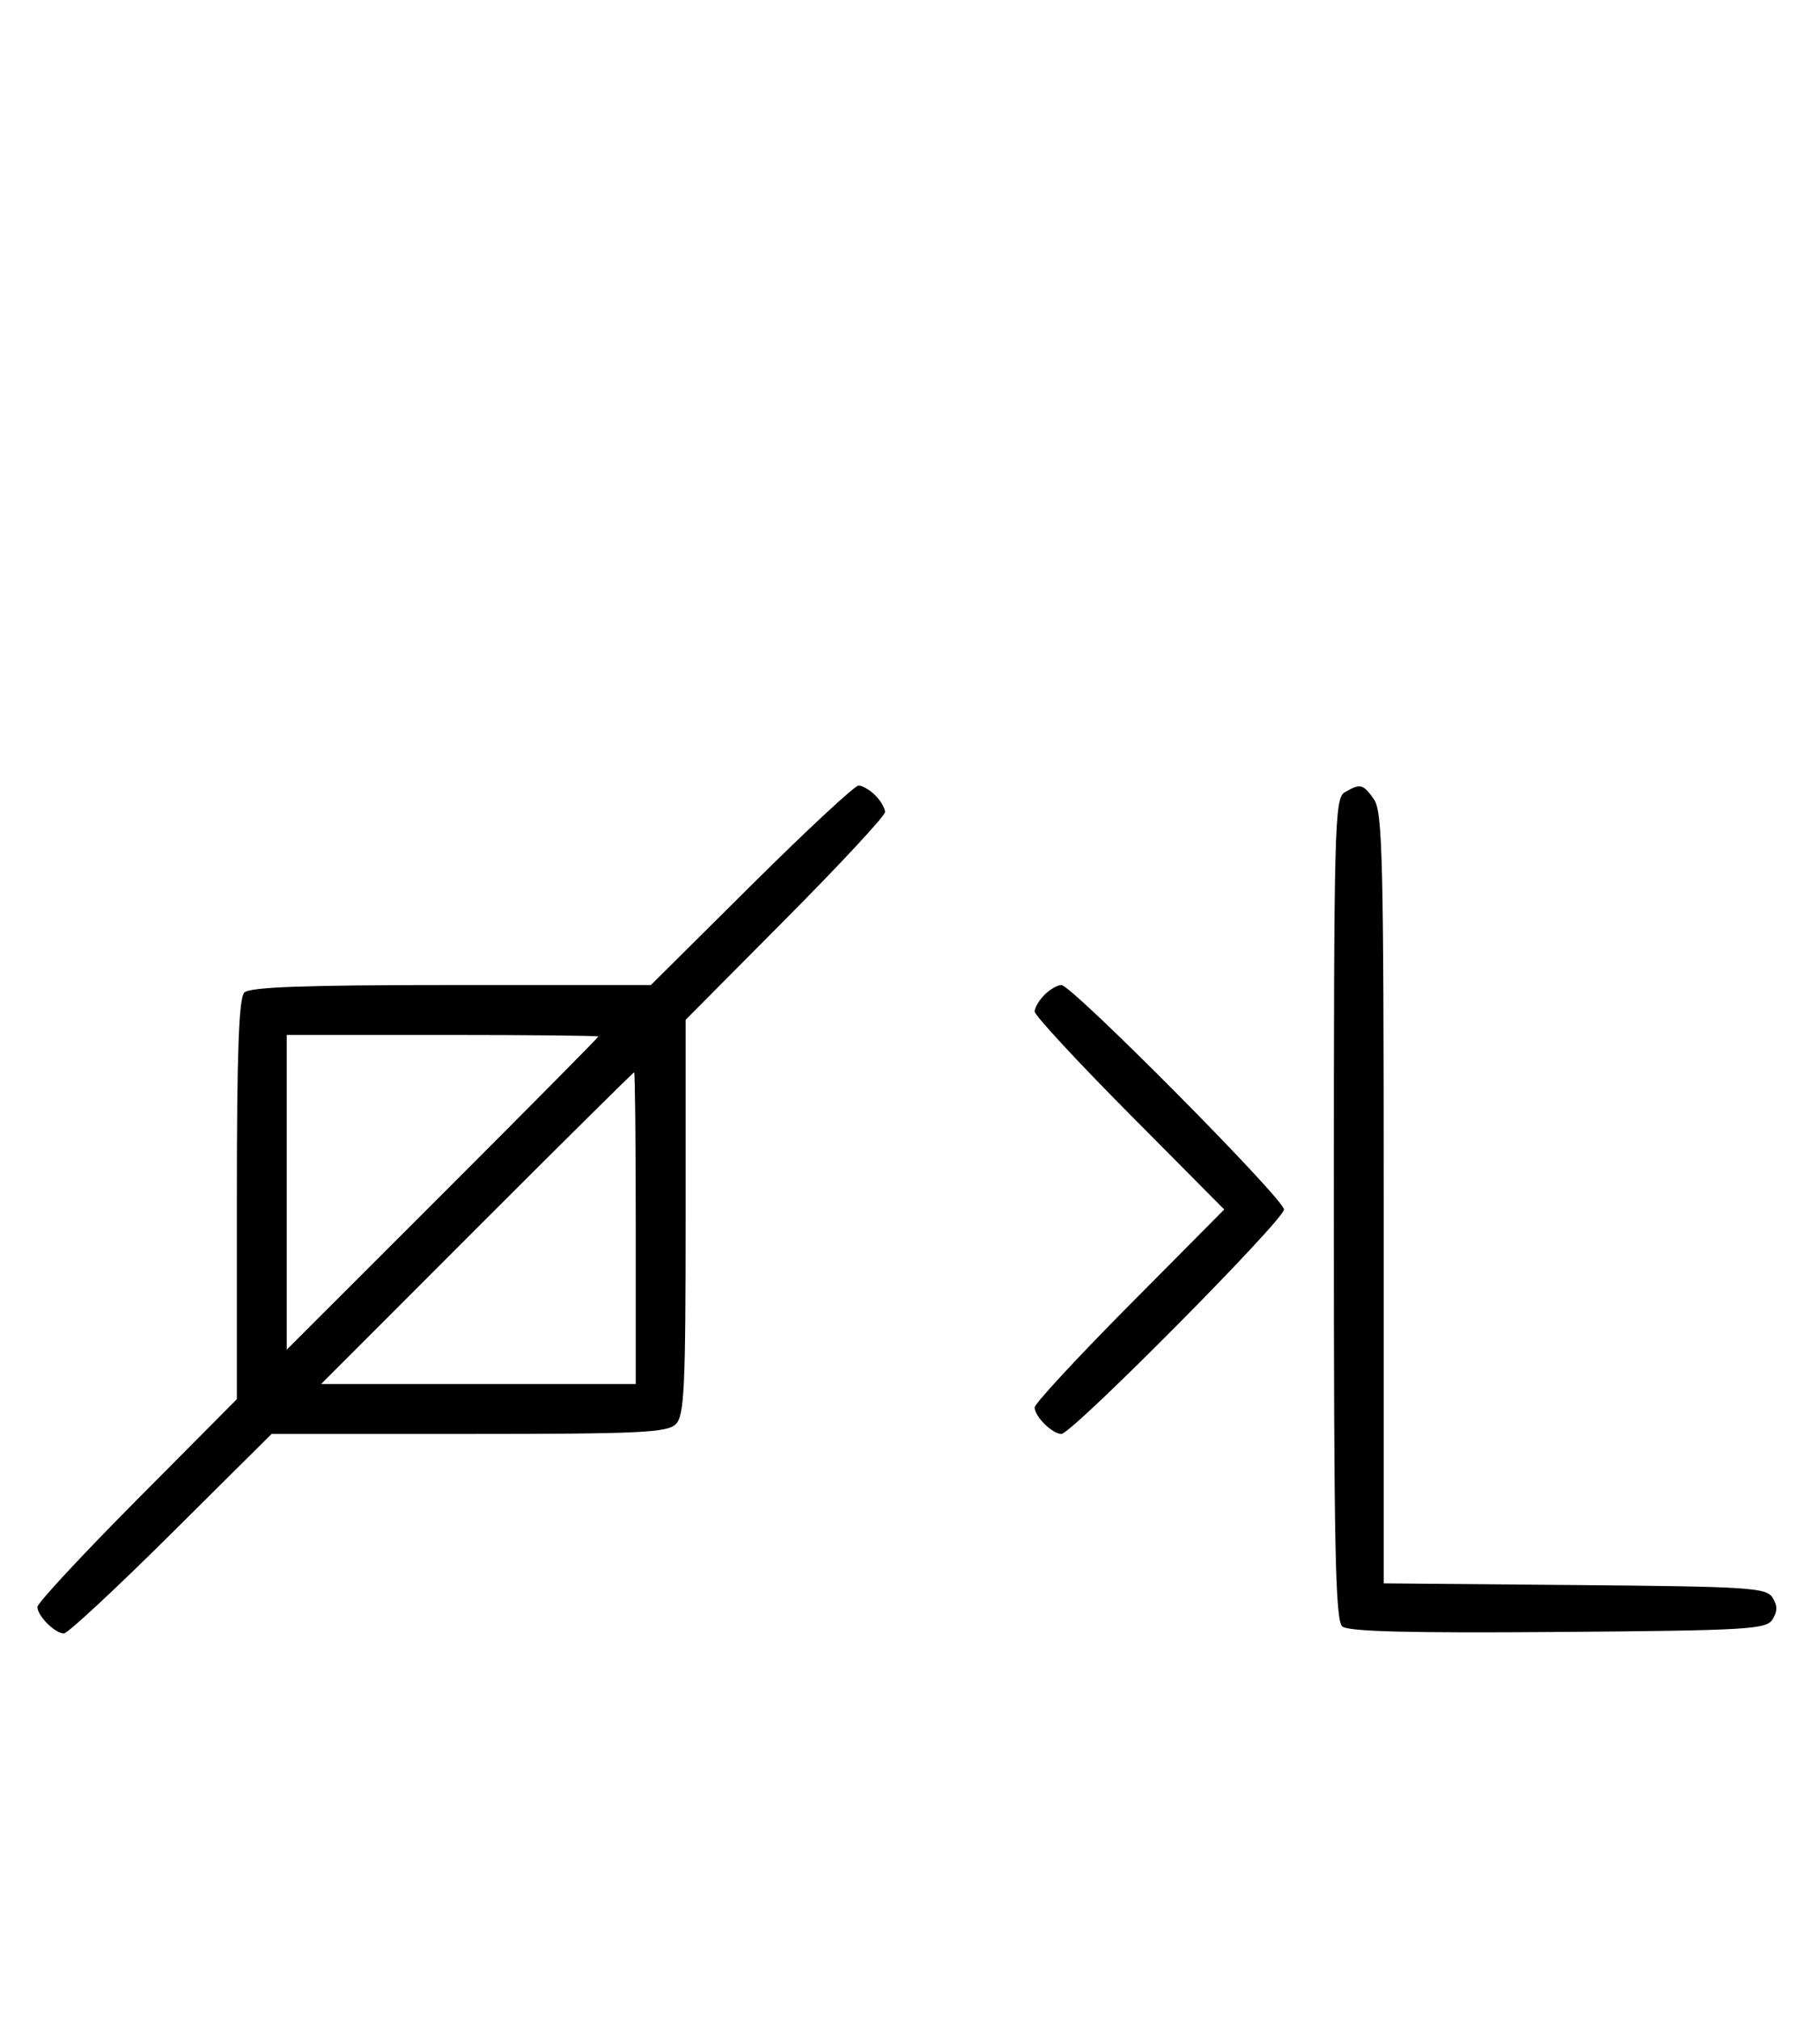 <svg xmlns="http://www.w3.org/2000/svg" width="292" height="324" viewBox="0 0 292 324" version="1.1">
	<path d="M 120.530 142 L 104.424 158 72.412 158 C 48.847 158, 40.083 158.317, 39.200 159.200 C 38.317 160.083, 38 168.847, 38 192.412 L 38 224.424 22 240.530 C 13.200 249.389, 6 257.137, 6 257.747 C 6 259.182, 8.818 262, 10.253 262 C 10.863 262, 18.611 254.800, 27.470 246 L 43.576 230 75.217 230 C 102.647 230, 107.066 229.791, 108.429 228.429 C 109.791 227.066, 110 222.647, 110 195.217 L 110 163.576 126 147.470 C 134.800 138.611, 142 130.863, 142 130.253 C 142 129.642, 141.293 128.436, 140.429 127.571 C 139.564 126.707, 138.358 126, 137.747 126 C 137.137 126, 129.389 133.200, 120.530 142 M 215.750 127.080 C 214.111 128.035, 214 132.289, 214 193.927 C 214 248.419, 214.236 259.951, 215.369 260.891 C 216.345 261.701, 226.290 261.952, 250.010 261.764 C 280.441 261.523, 283.377 261.351, 284.386 259.750 C 285.191 258.474, 285.191 257.526, 284.386 256.250 C 283.381 254.655, 280.566 254.477, 252.641 254.236 L 222 253.971 222 192.208 C 222 137.926, 221.811 130.176, 220.443 128.223 C 218.702 125.736, 218.248 125.625, 215.750 127.080 M 167.571 159.571 C 166.707 160.436, 166 161.640, 166 162.249 C 166 162.857, 172.844 170.250, 181.208 178.677 L 196.416 194 181.208 209.323 C 172.844 217.750, 166 225.143, 166 225.751 C 166 227.200, 168.827 230, 170.290 230 C 171.969 230, 206 195.693, 206 194 C 206 192.307, 171.969 158, 170.290 158 C 169.659 158, 168.436 158.707, 167.571 159.571 M 46 191.242 L 46 216.485 71 191.500 C 84.750 177.758, 96 166.399, 96 166.258 C 96 166.116, 84.750 166, 71 166 L 46 166 46 191.242 M 76.500 197 L 51.515 222 76.758 222 L 102 222 102 197 C 102 183.250, 101.884 172, 101.742 172 C 101.601 172, 90.242 183.250, 76.500 197 " stroke="none" fill="black" fill-rule="evenodd"/>
</svg>